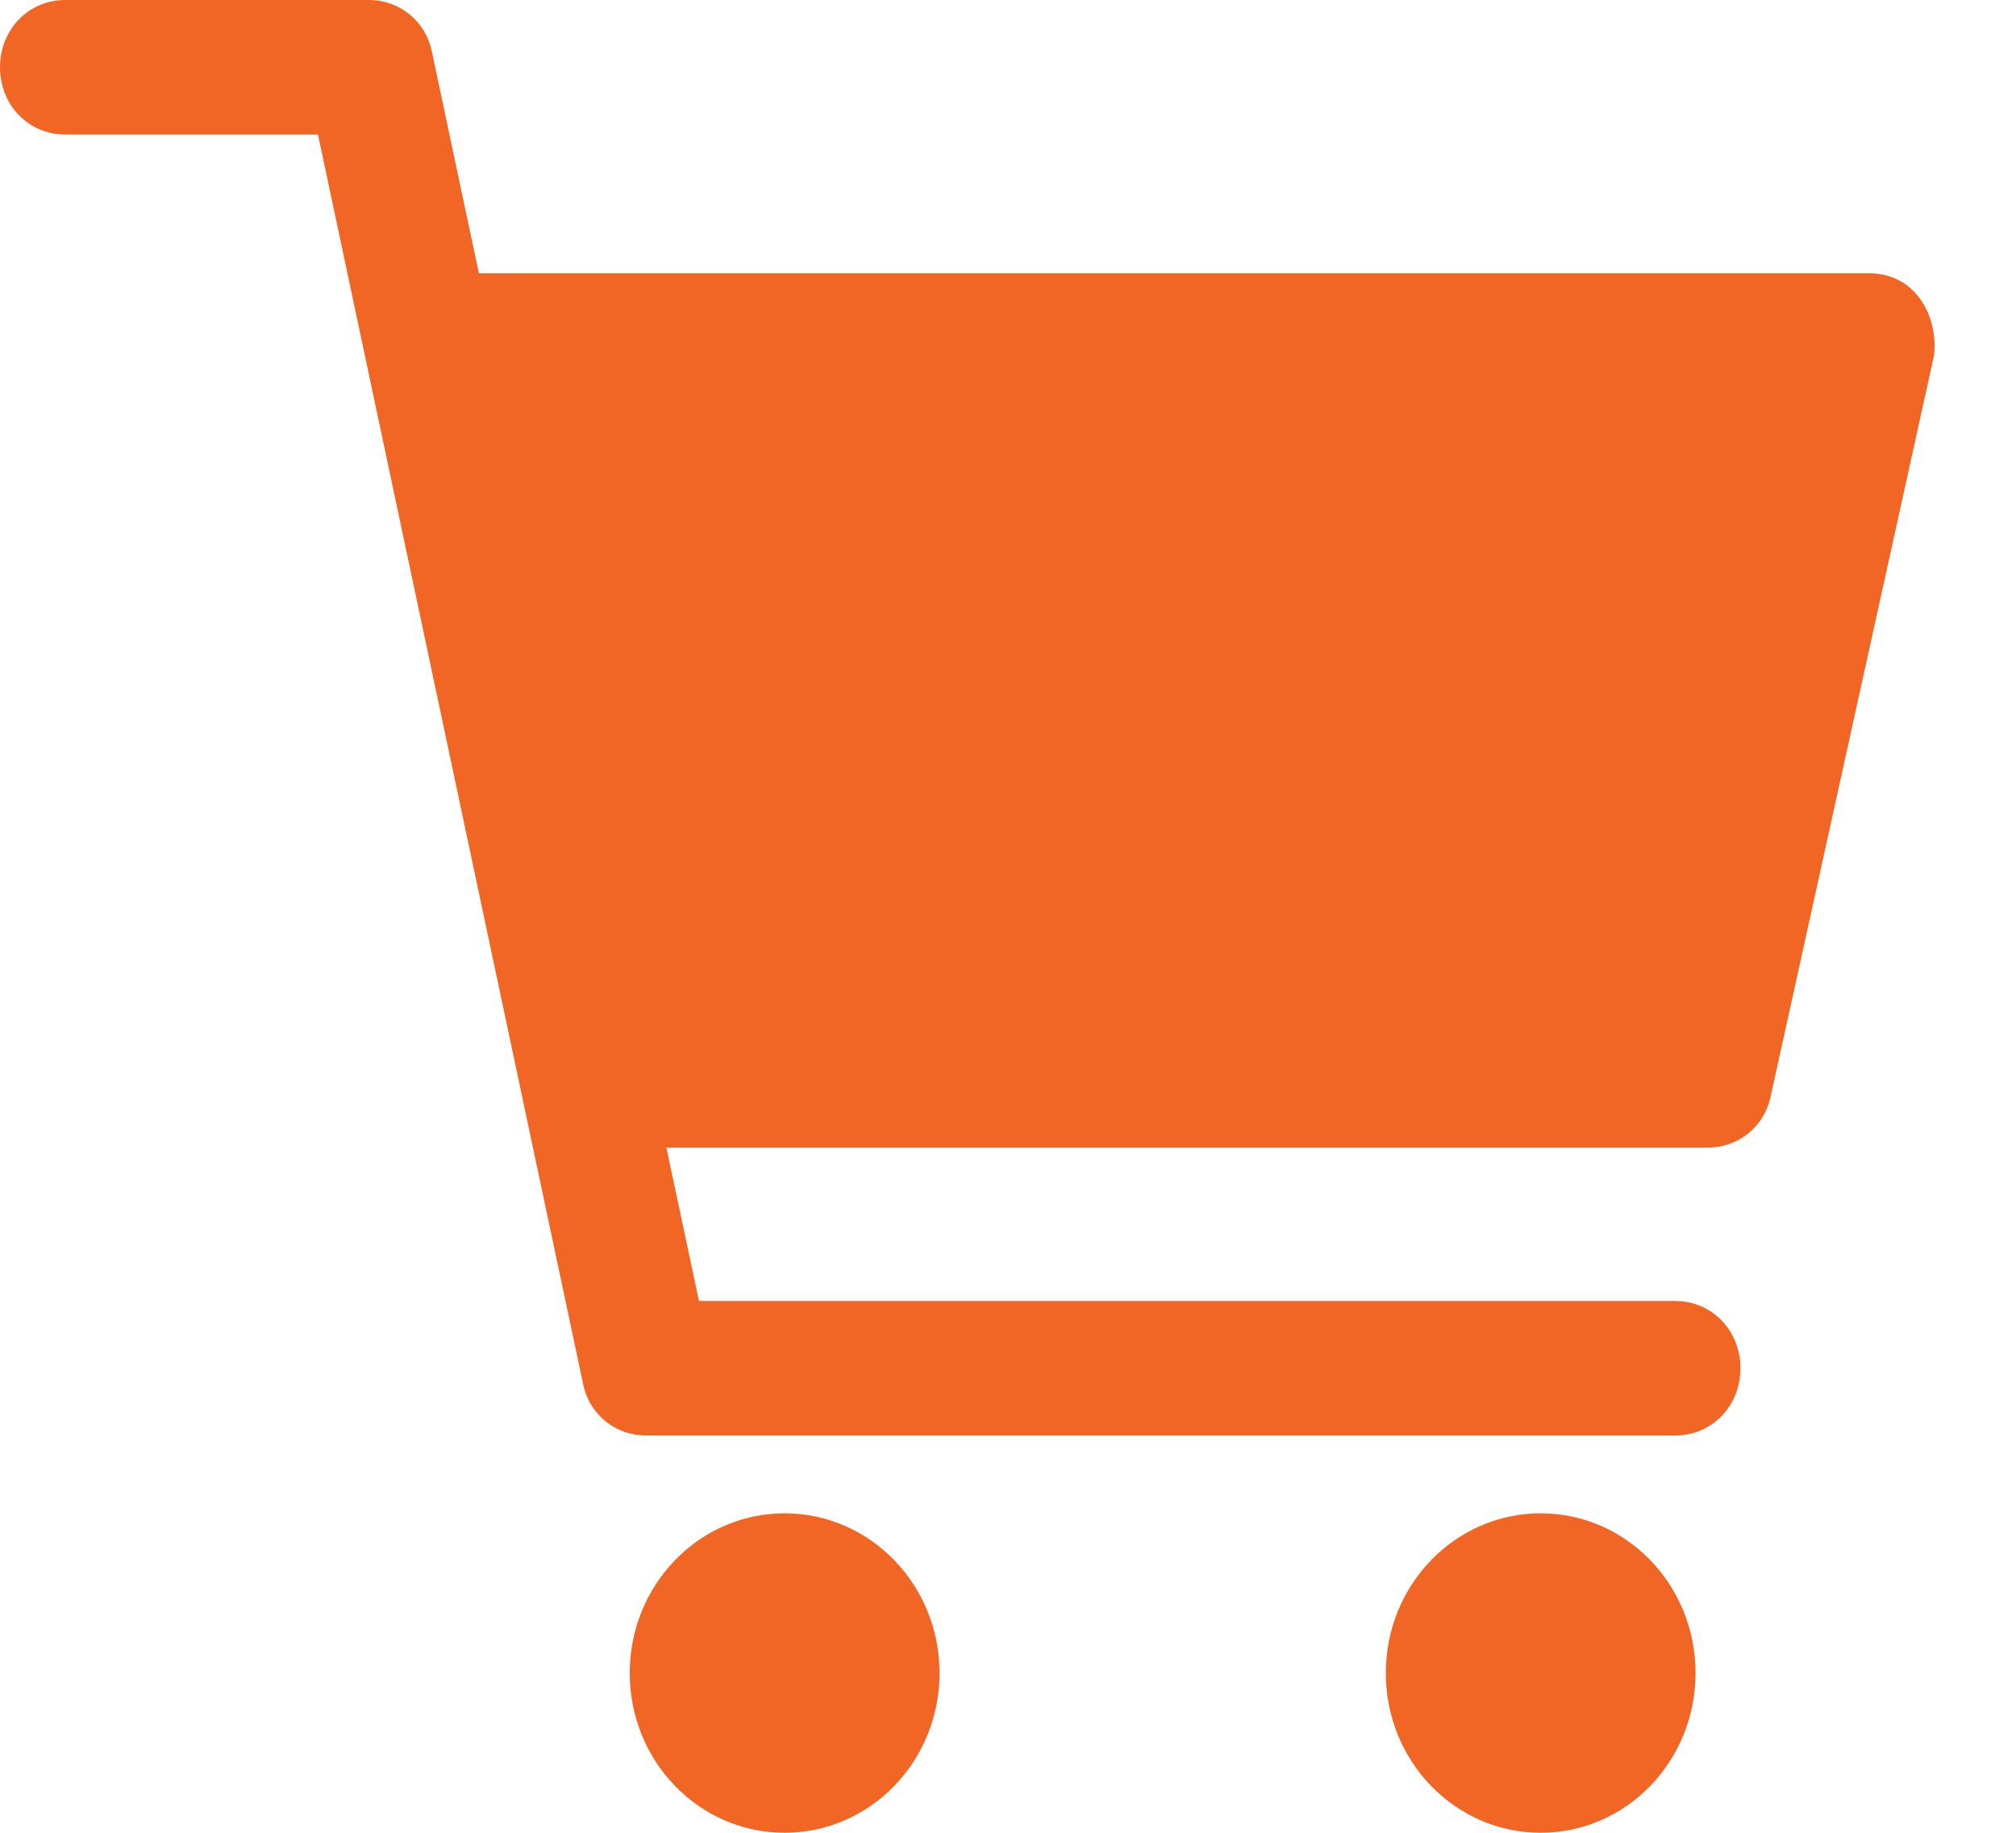 <svg width="22" height="20" viewBox="0 0 22 20" fill="none" xmlns="http://www.w3.org/2000/svg">
<path d="M20.95 3.257C20.817 3.073 20.616 2.982 20.394 2.982H5.226L4.715 0.573C4.648 0.229 4.359 0 4.026 0H0.712C0.312 0 0 0.321 0 0.734C0 1.147 0.311 1.468 0.712 1.468H3.47L6.361 15.092C6.427 15.436 6.717 15.665 7.05 15.665H18.281C18.681 15.665 18.993 15.344 18.993 14.931C18.993 14.518 18.682 14.197 18.281 14.197H7.628L7.272 12.523H18.637C18.971 12.523 19.26 12.294 19.326 11.95L21.106 3.876C21.128 3.67 21.084 3.44 20.95 3.257Z" fill="#F16624"/>
<path d="M18.503 18.257C18.503 19.22 17.747 20 16.813 20C15.88 20 15.123 19.22 15.123 18.257C15.123 17.294 15.88 16.514 16.813 16.514C17.747 16.514 18.503 17.294 18.503 18.257Z" fill="#F16624"/>
<path d="M10.253 18.257C10.253 19.22 9.496 20 8.562 20C7.629 20 6.872 19.22 6.872 18.257C6.872 17.294 7.629 16.514 8.562 16.514C9.496 16.514 10.253 17.294 10.253 18.257Z" fill="#F16624"/>
</svg>
